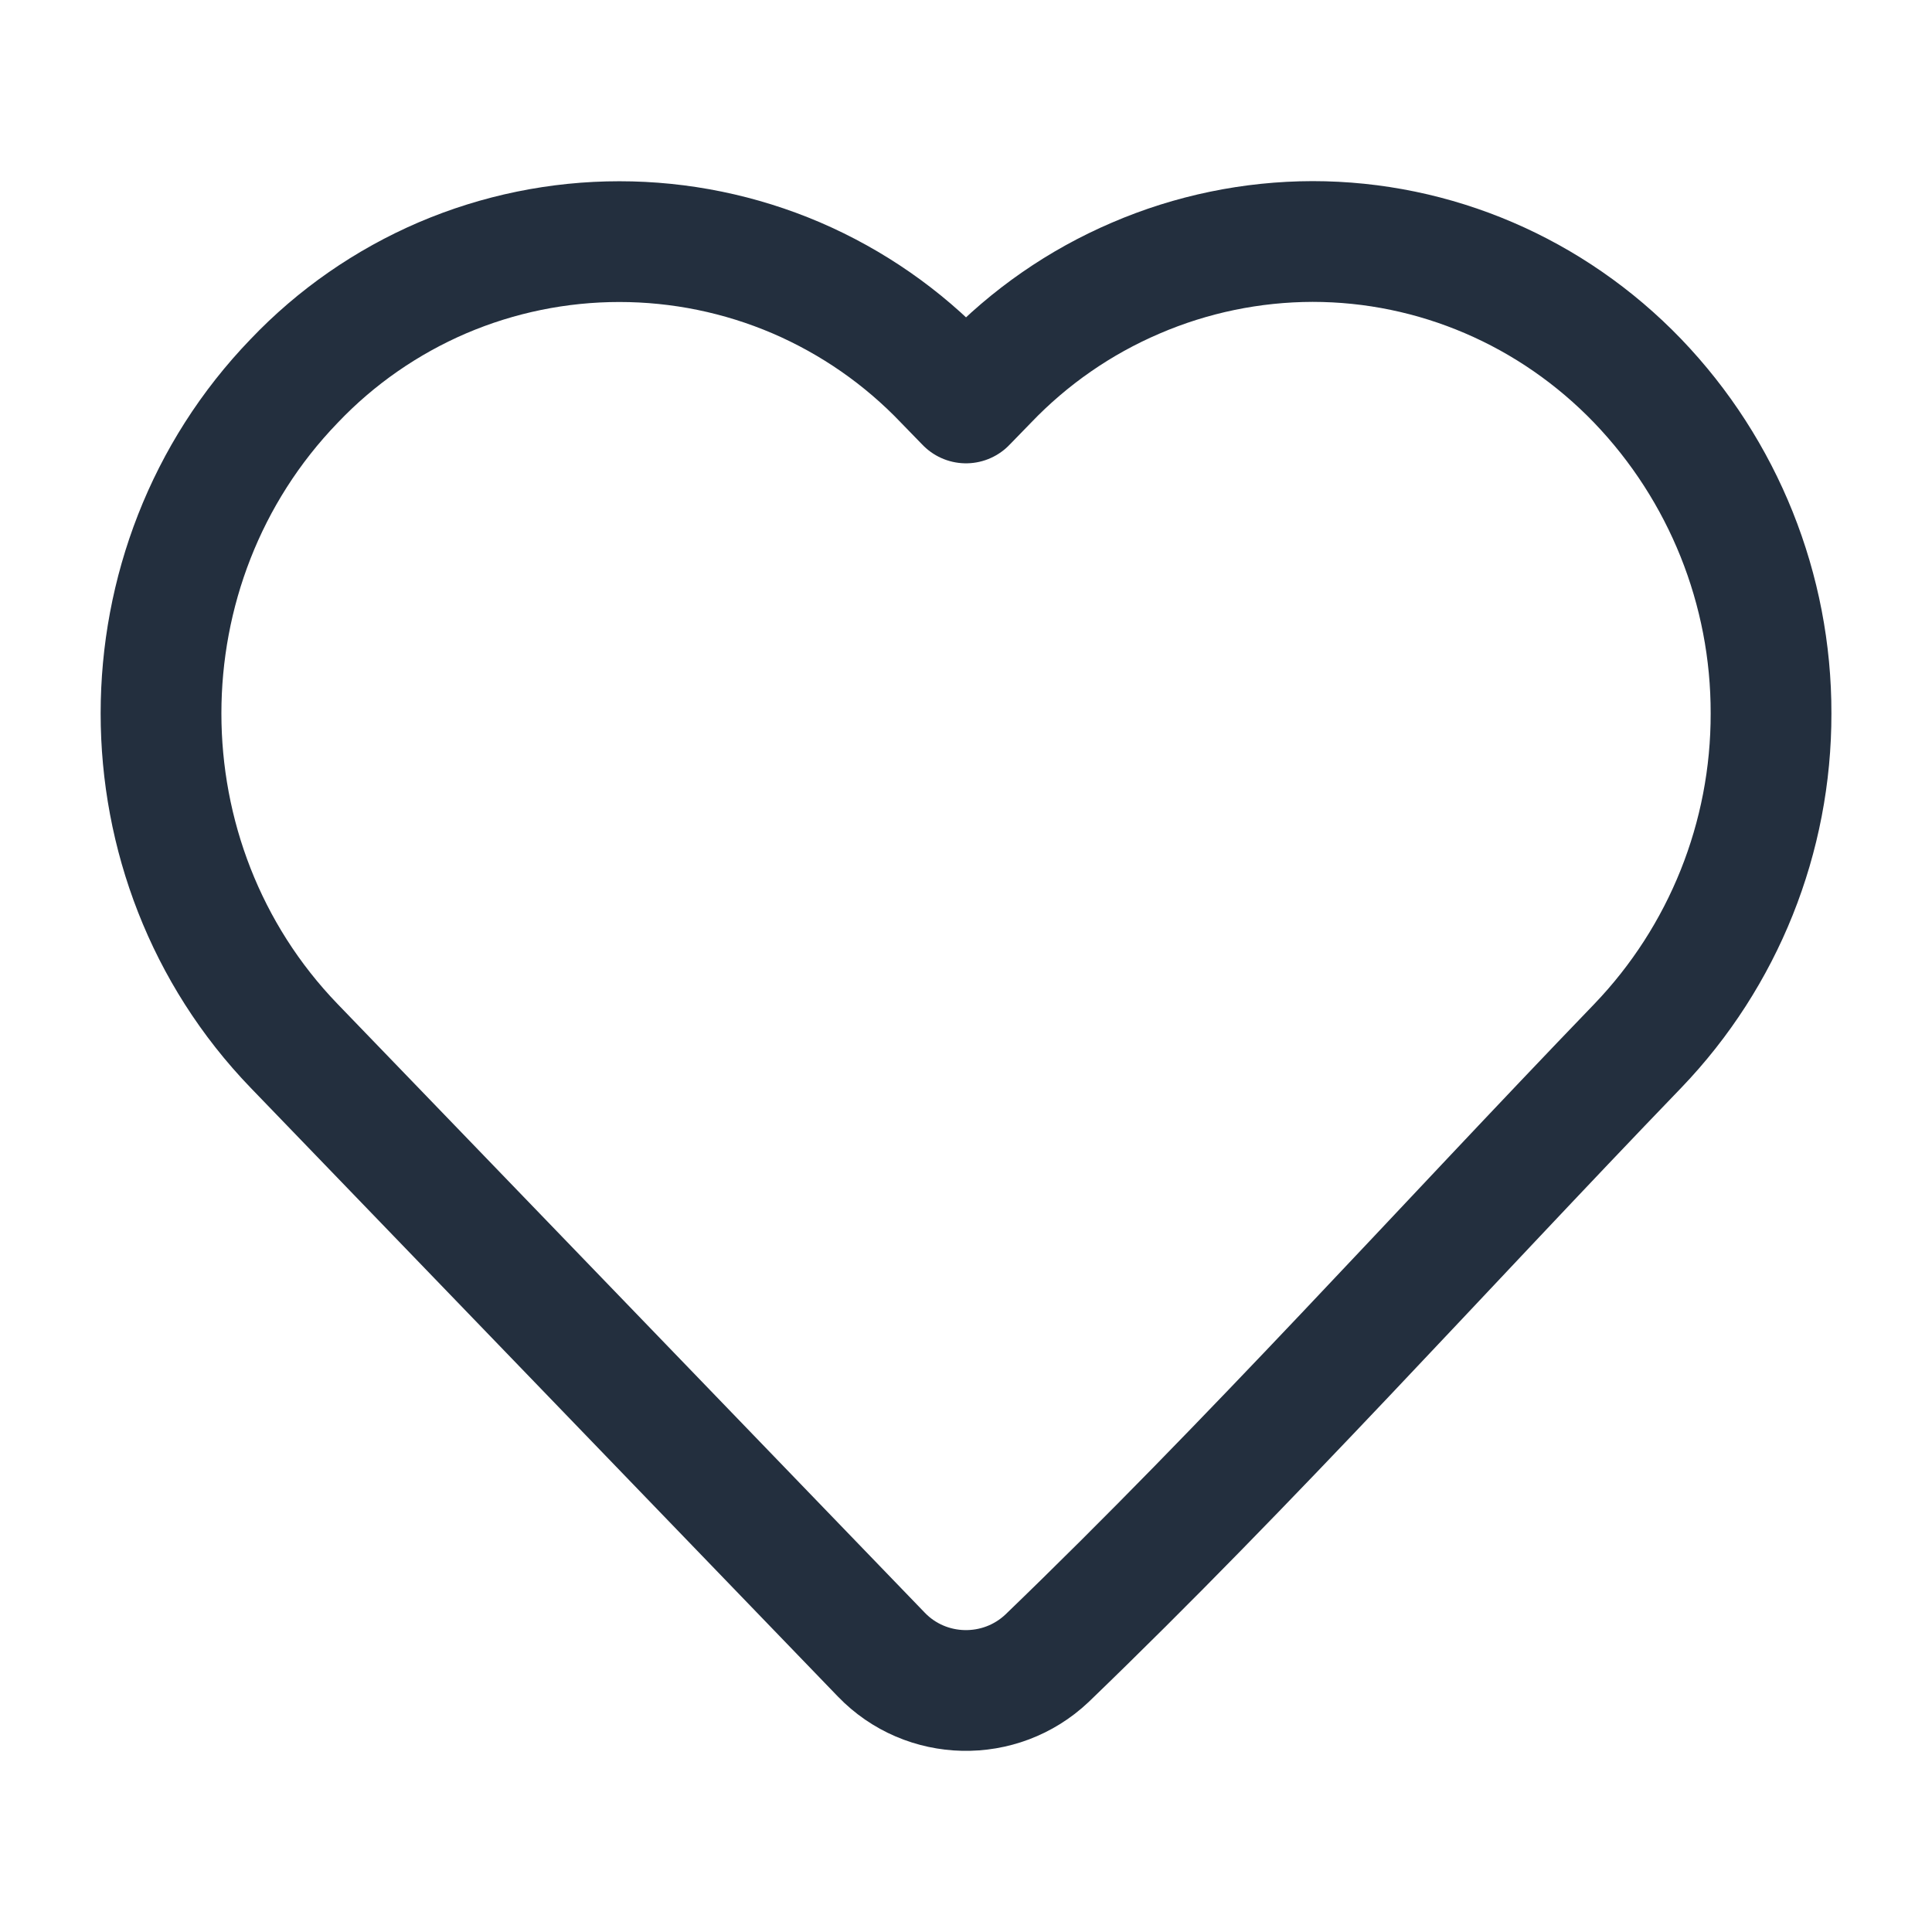 <svg width="16" height="16" viewBox="0 0 16 16" fill="none" xmlns="http://www.w3.org/2000/svg">
<path d="M14.667 5.908C14.669 6.934 14.274 7.921 13.564 8.661C11.937 10.349 10.358 12.108 8.671 13.733C8.283 14.1 7.669 14.087 7.299 13.703L2.436 8.662C0.966 7.138 0.966 4.678 2.436 3.155C2.783 2.79 3.201 2.5 3.664 2.301C4.127 2.103 4.626 2.001 5.129 2.001C5.633 2.001 6.131 2.103 6.594 2.301C7.057 2.5 7.475 2.79 7.823 3.155L8 3.337L8.177 3.155C8.525 2.791 8.943 2.501 9.406 2.303C9.868 2.104 10.367 2.001 10.87 2C11.883 2 12.852 2.416 13.563 3.155C14.273 3.895 14.669 4.882 14.667 5.908V5.908Z" stroke="#232F3E" stroke-linejoin="round"/>
</svg>
